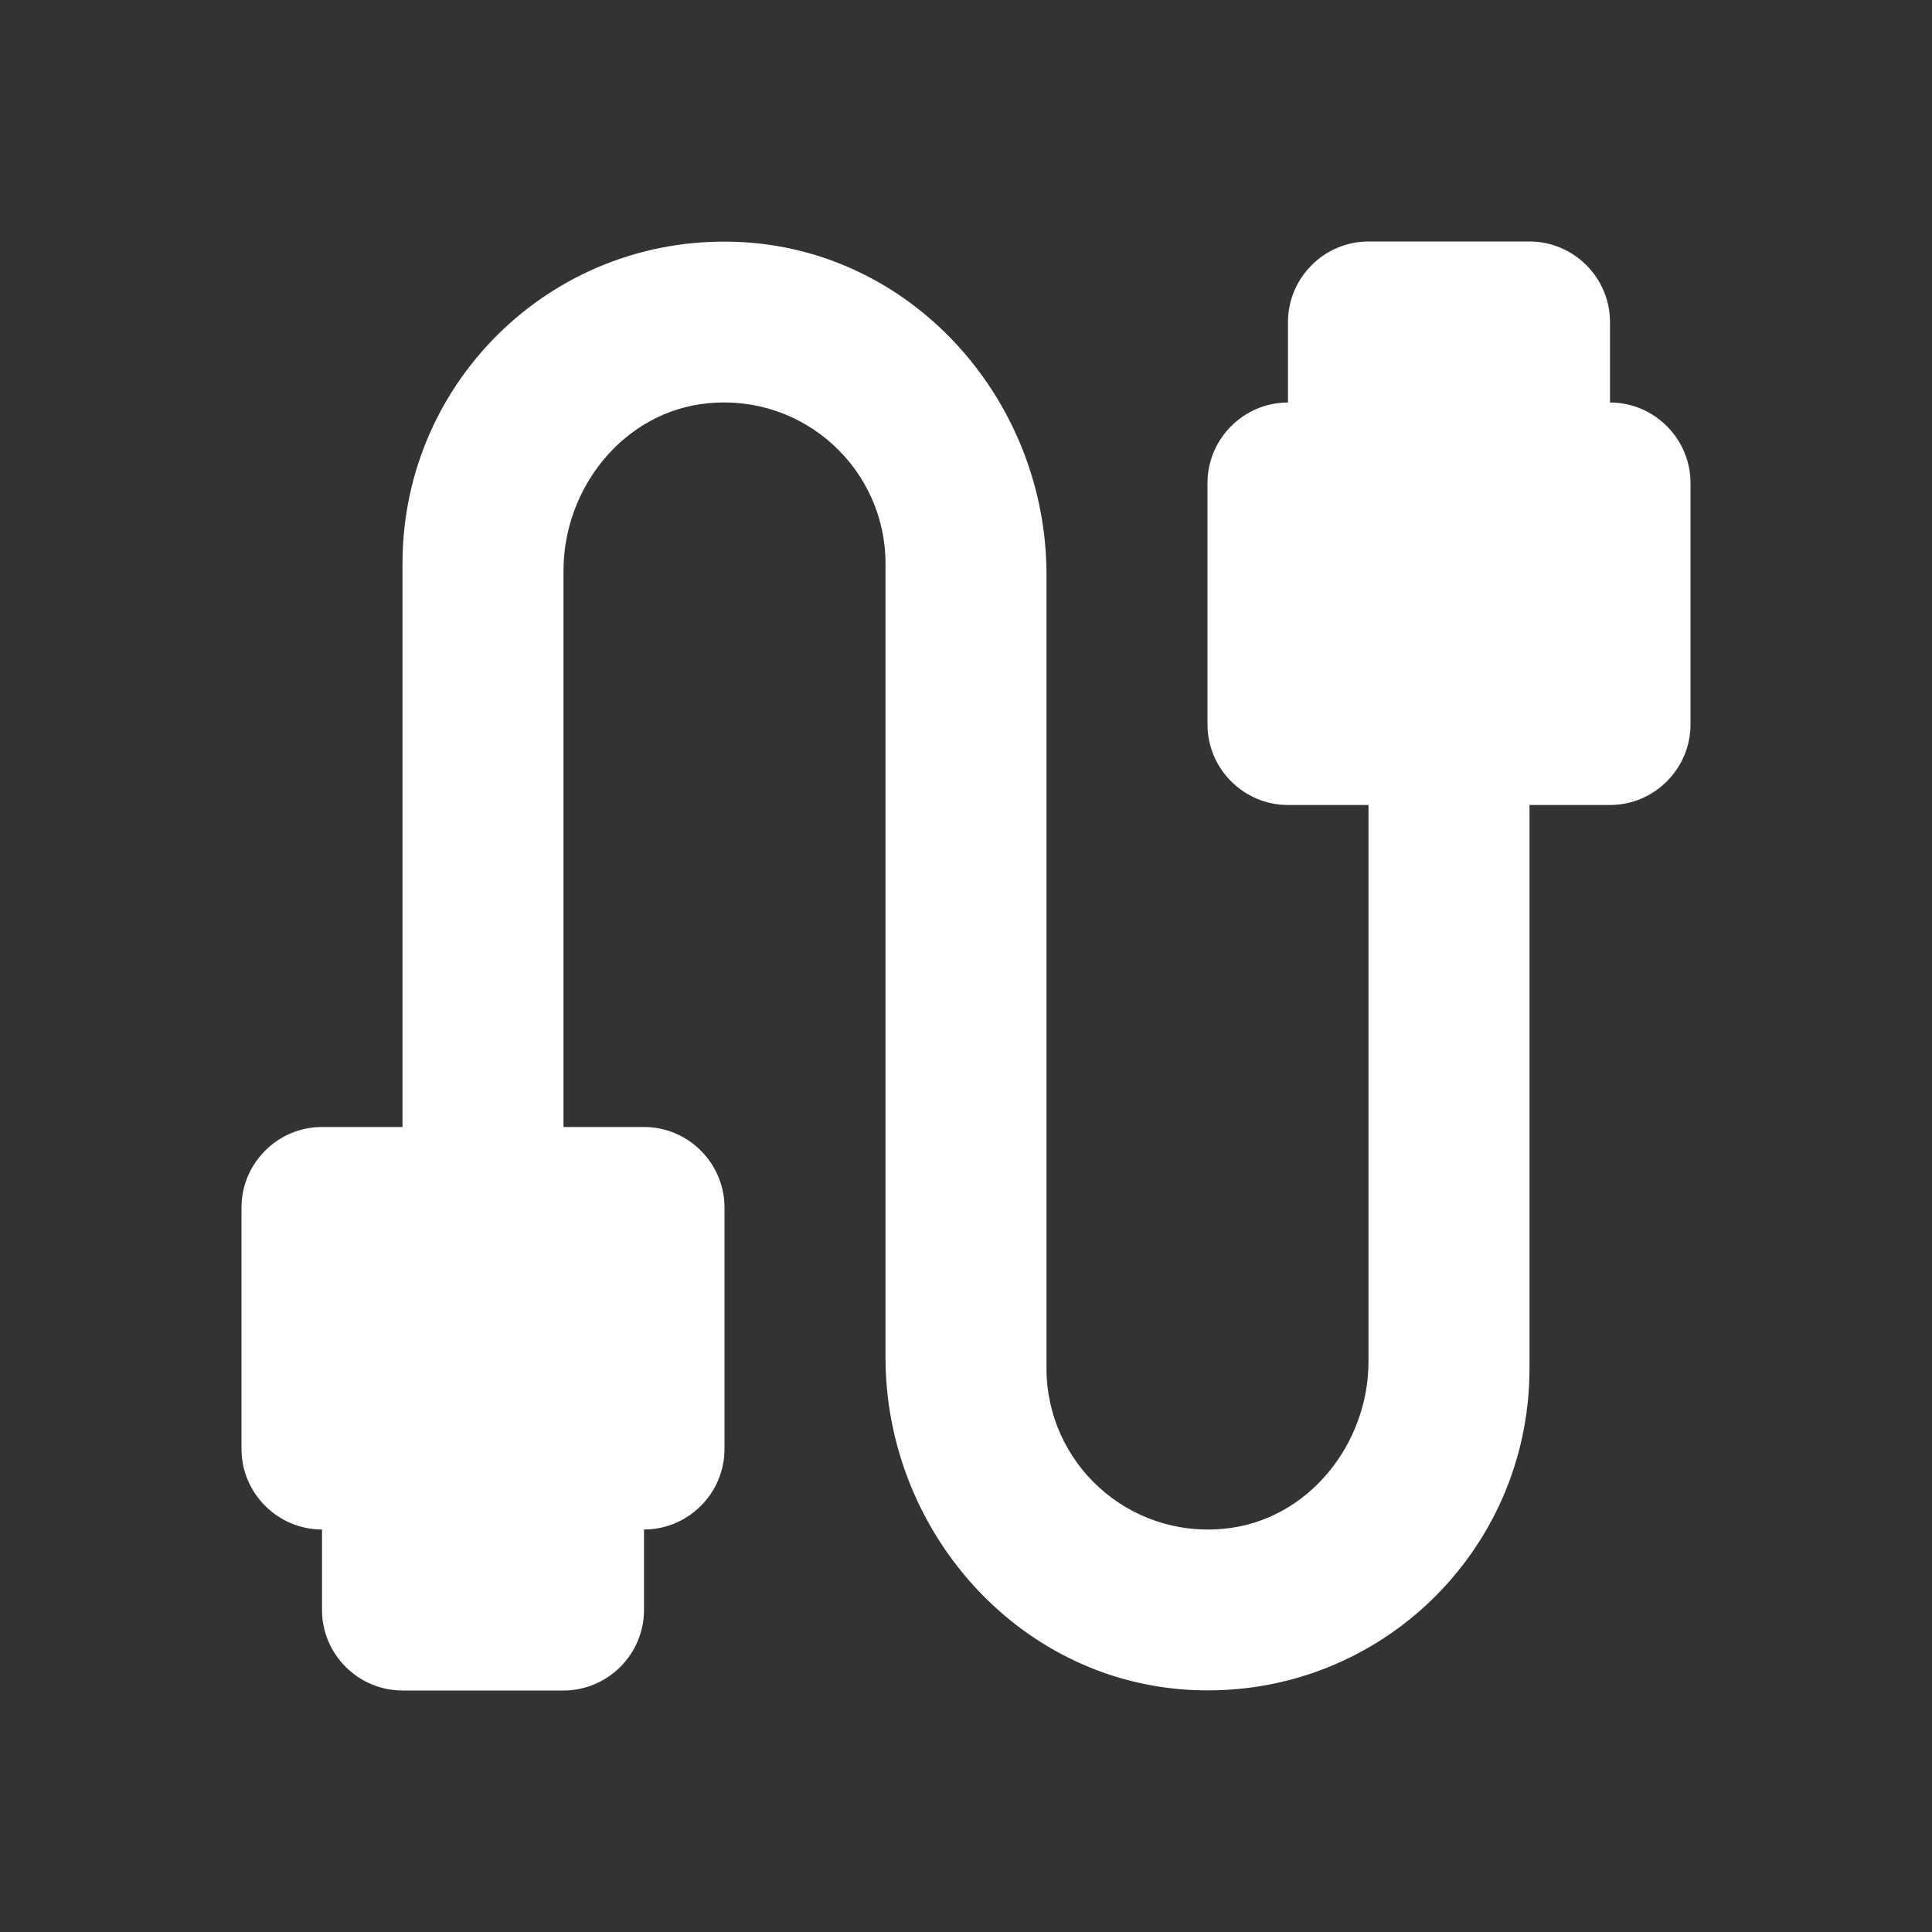 <svg xmlns="http://www.w3.org/2000/svg" enable-background="new 0 0 24 24" height="24px" viewBox="0 0 24 24" width="24px" fill="#FFFFFF"><rect x="0" y="0" width="24" height="24" fill="#333333" stroke="none"/><g><path d="M0,0h24v24H0V0z" fill="none"/></g><g><g><path d="M20,5V4c0-0.55-0.45-1-1-1h-2c-0.55,0-1,0.45-1,1v1h0c-0.55,0-1,0.45-1,1v3c0,0.55,0.45,1,1,1h1l0,6.91 c0,1.04-0.76,1.98-1.79,2.08C14.01,19.11,13,18.17,13,17l0-9.86c0-2.13-1.61-3.99-3.74-4.13C6.93,2.86,5,4.7,5,7v7H4 c-0.55,0-1,0.45-1,1v3c0,0.55,0.45,1,1,1h0v1c0,0.55,0.45,1,1,1h2c0.55,0,1-0.45,1-1v-1h0c0.55,0,1-0.45,1-1v-3c0-0.55-0.45-1-1-1 H7l0-6.91c0-1.04,0.76-1.98,1.79-2.08C9.99,4.89,11,5.83,11,7l0,9.86c0,2.13,1.61,3.99,3.74,4.13C17.07,21.14,19,19.3,19,17v-7h1 c0.55,0,1-0.45,1-1V6C21,5.45,20.55,5,20,5L20,5z"/></g></g></svg>